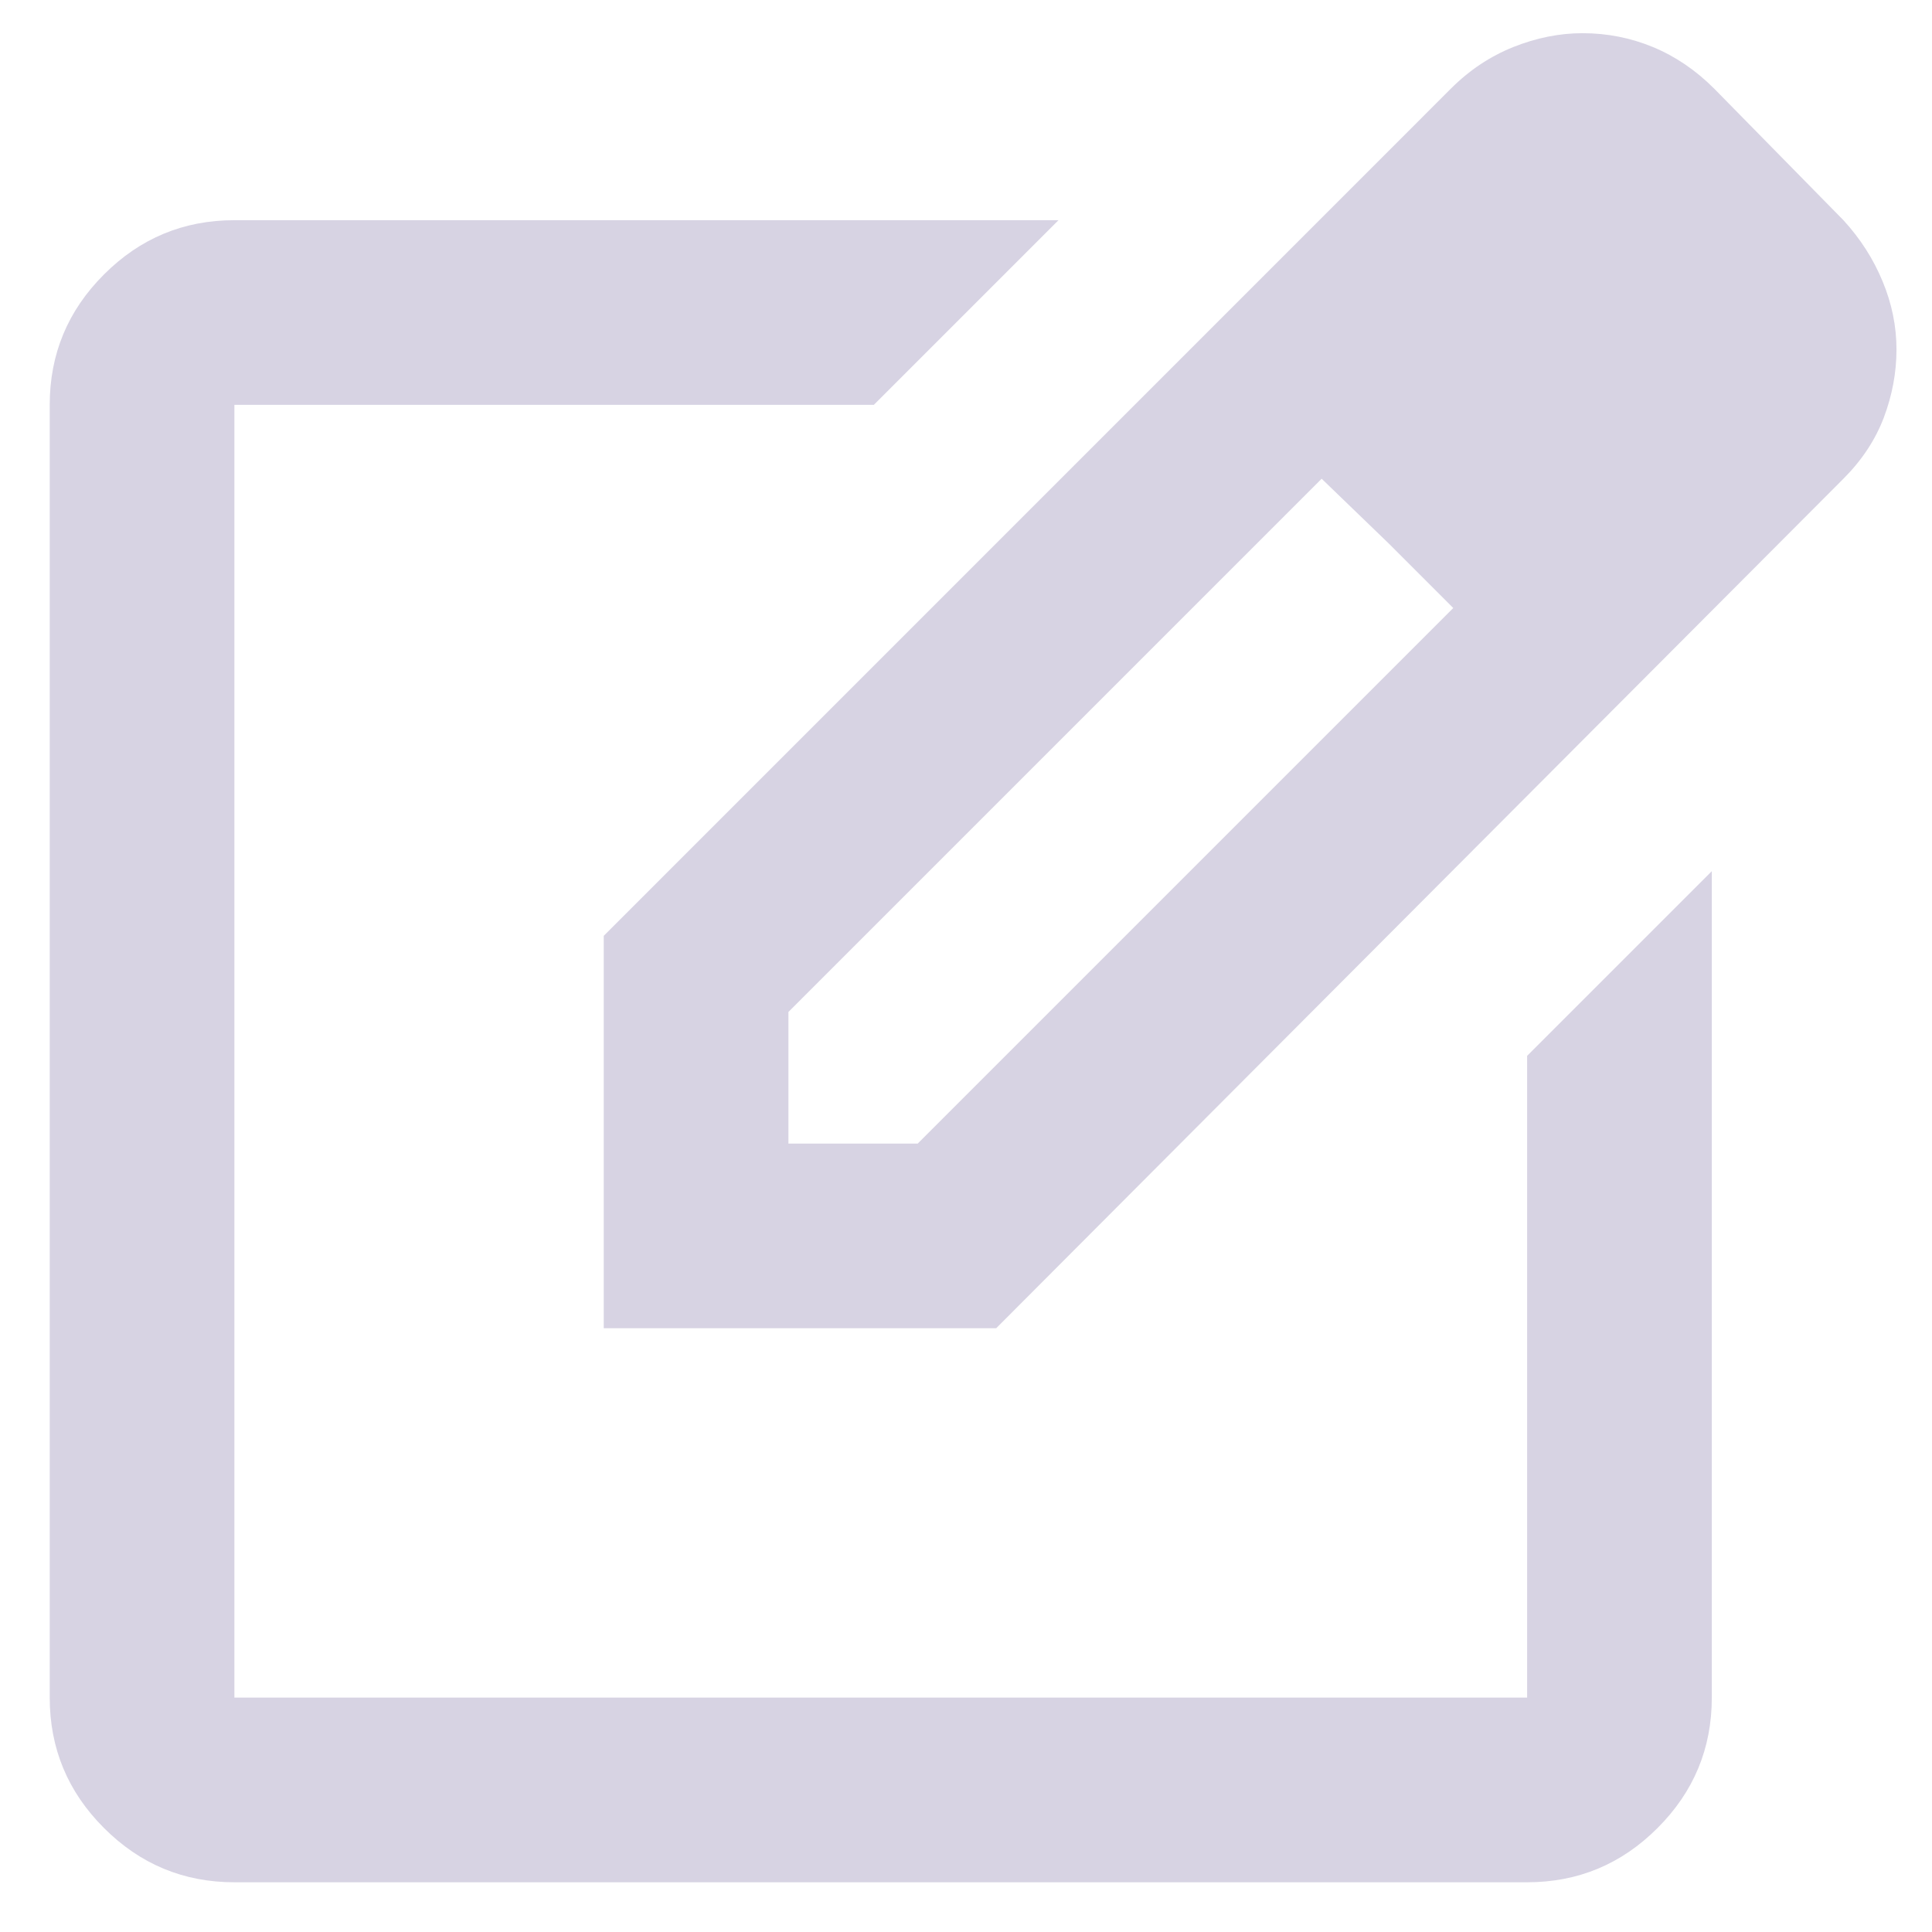 <svg width="34" height="34" viewBox="0 0 34 34" fill="none" xmlns="http://www.w3.org/2000/svg">
<path d="M4.125 33.125C3.231 33.125 2.466 32.807 1.83 32.17C1.193 31.534 0.875 30.769 0.875 29.875V7.125C0.875 6.231 1.193 5.466 1.83 4.83C2.466 4.193 3.231 3.875 4.125 3.875H18.628L15.378 7.125H4.125V29.875H26.875V18.581L30.125 15.331V29.875C30.125 30.769 29.807 31.534 29.17 32.17C28.534 32.807 27.769 33.125 26.875 33.125H4.125ZM10.625 23.375V16.469L25.534 1.559C25.859 1.234 26.225 0.991 26.631 0.828C27.038 0.666 27.444 0.584 27.85 0.584C28.283 0.584 28.696 0.666 29.089 0.828C29.482 0.991 29.841 1.234 30.166 1.559L32.441 3.875C32.739 4.2 32.969 4.559 33.131 4.952C33.294 5.344 33.375 5.744 33.375 6.15C33.375 6.556 33.3 6.956 33.152 7.349C33.003 7.741 32.766 8.1 32.441 8.425L17.531 23.375H10.625ZM13.875 20.125H16.15L25.575 10.7L24.438 9.563L23.259 8.425L13.875 17.809V20.125Z" fill="#D7D3E3"/>
</svg>
